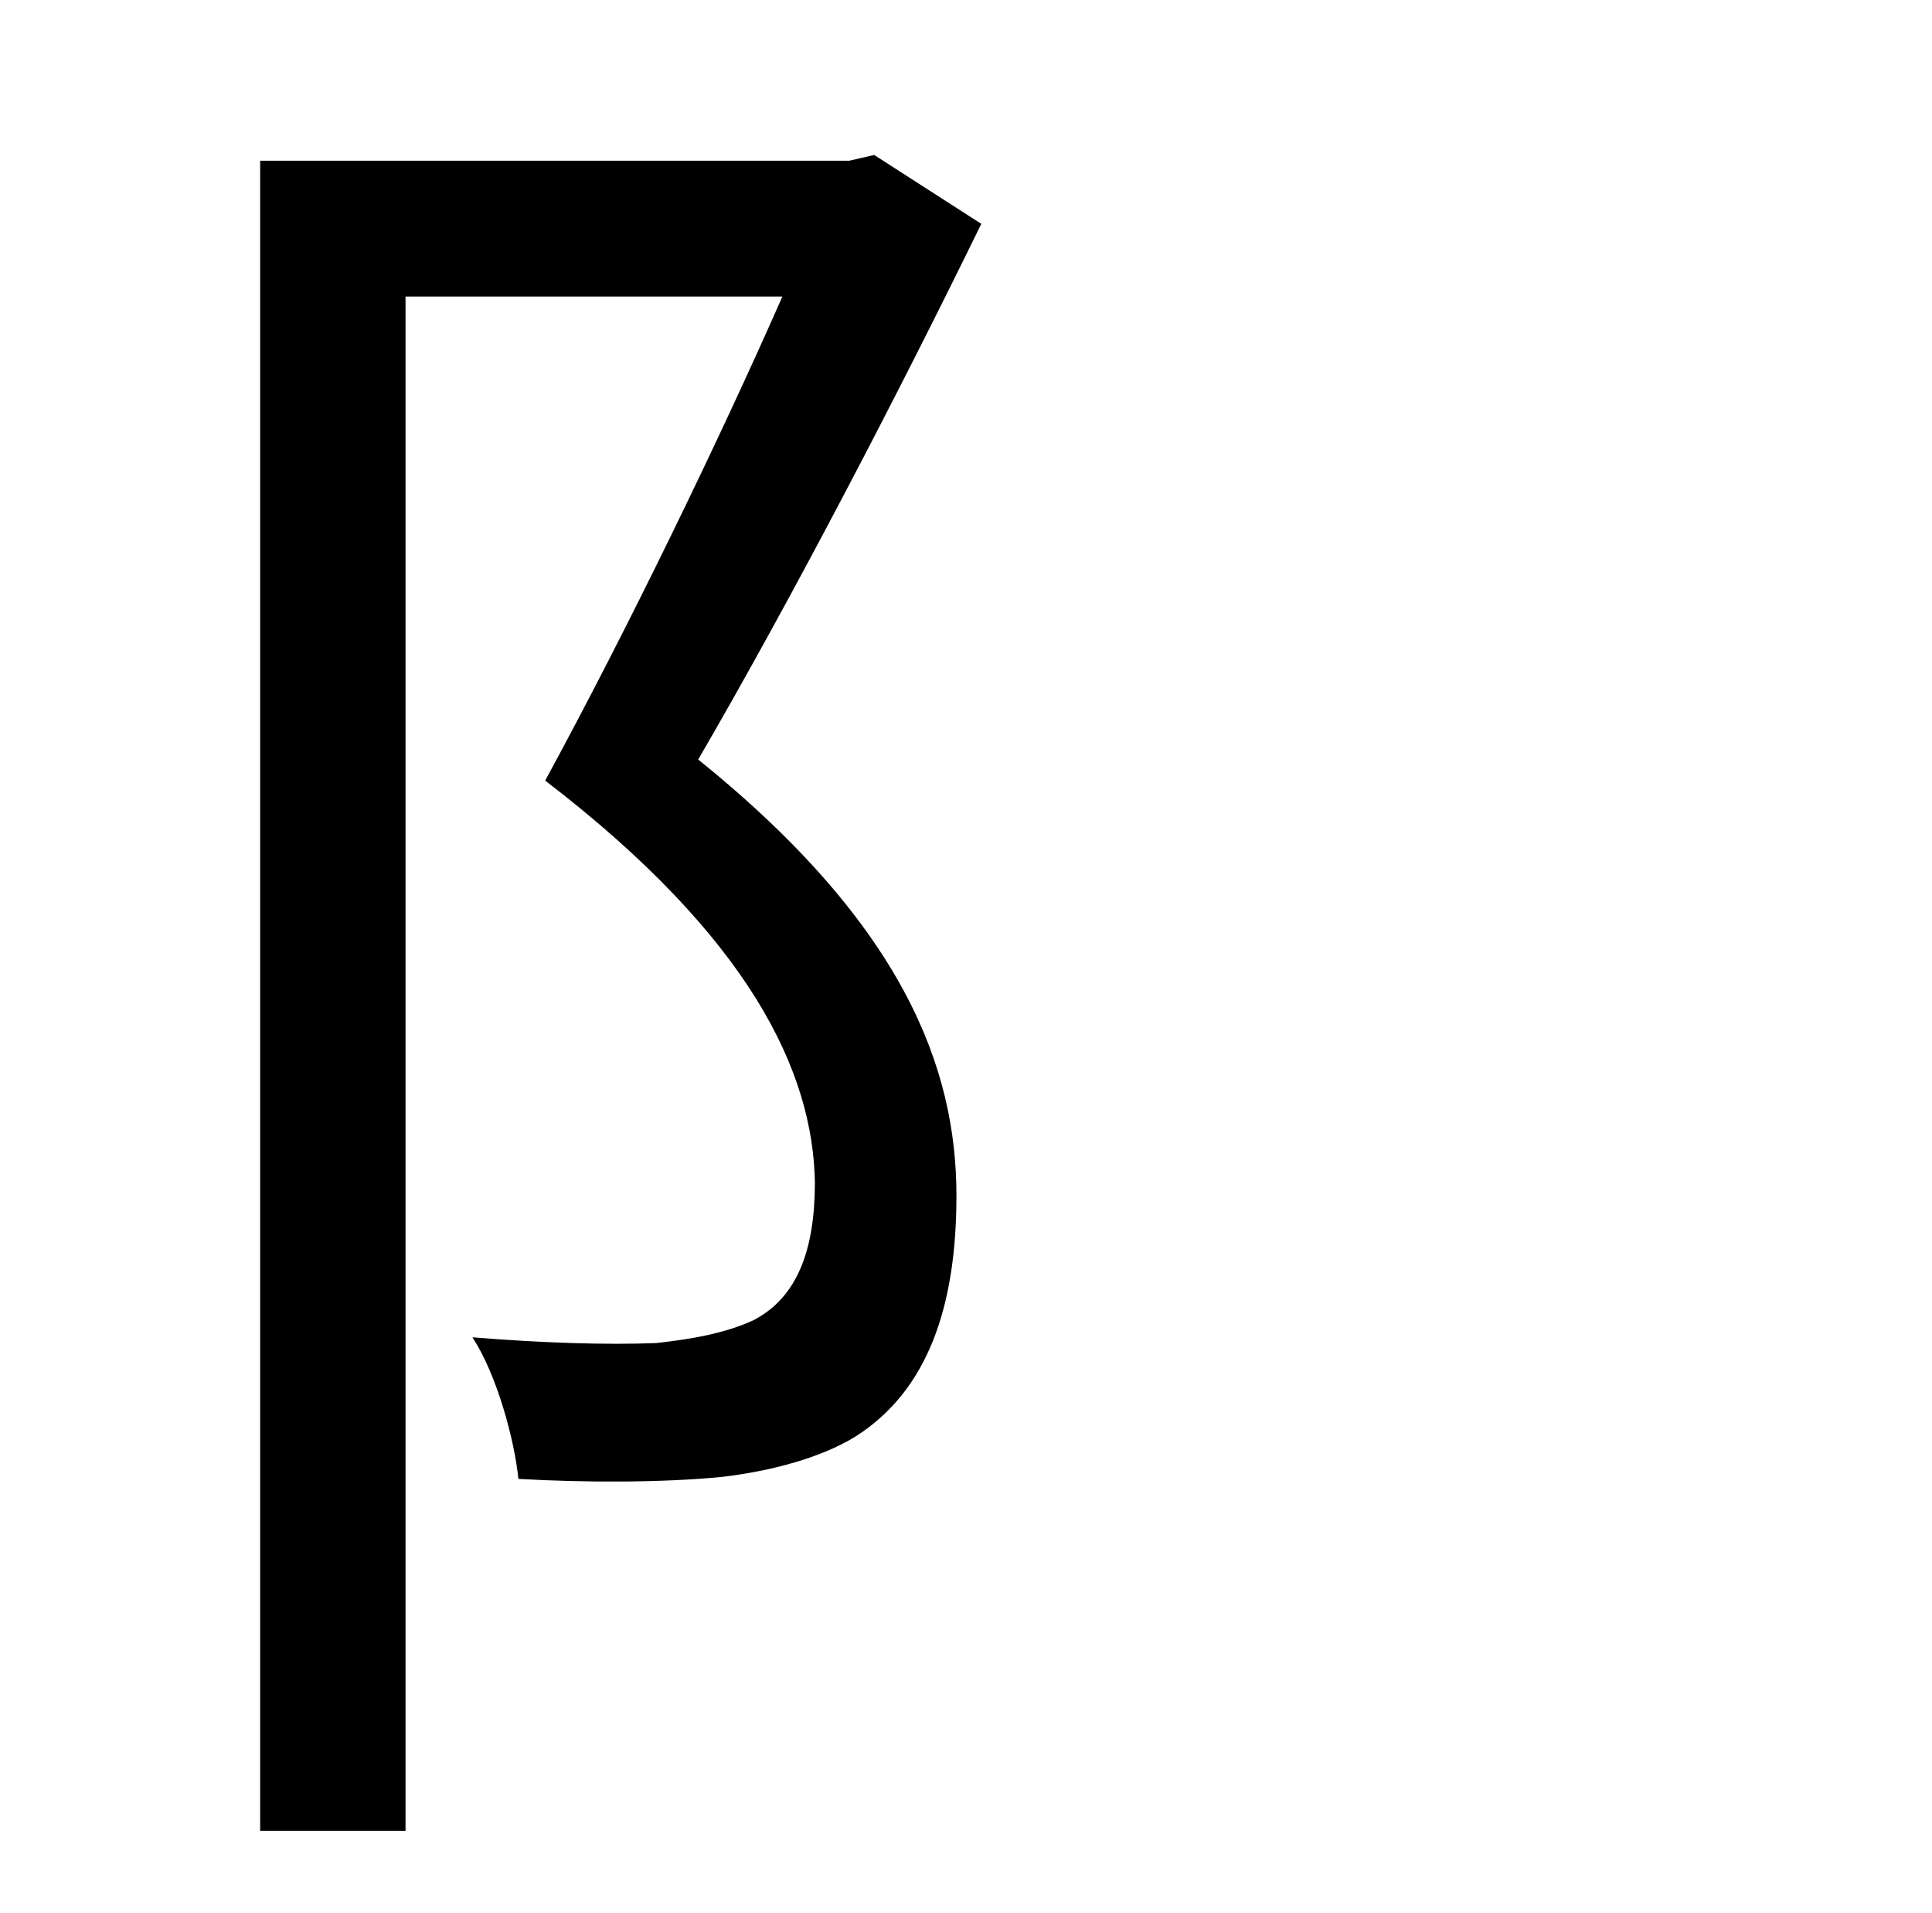 <?xml version="1.0" standalone="no"?>
<!DOCTYPE svg PUBLIC "-//W3C//DTD SVG 1.1//EN" "http://www.w3.org/Graphics/SVG/1.1/DTD/svg11.dtd" >
<svg xmlns="http://www.w3.org/2000/svg" xmlns:xlink="http://www.w3.org/1999/xlink" version="1.1" viewBox="-10 0 1010 1000">
   <path fill="currentColor"
d="M447 81l56 36c-43 88 -98 194 -148 280c108 87 135 162 135 228c0 58 -15 102 -53 126c-18 11 -44 18 -70 21c-31 3 -71 3 -106 1c-2 -20 -11 -54 -24 -74c37 3 70 4 96 3c18 -2 36 -5 51 -12c23 -12 32 -37 32 -72c-1 -58 -34 -128 -141 -210c43 -79 91 -178 124 -253
h-197v802h-76v-873h308z" />
</svg>
